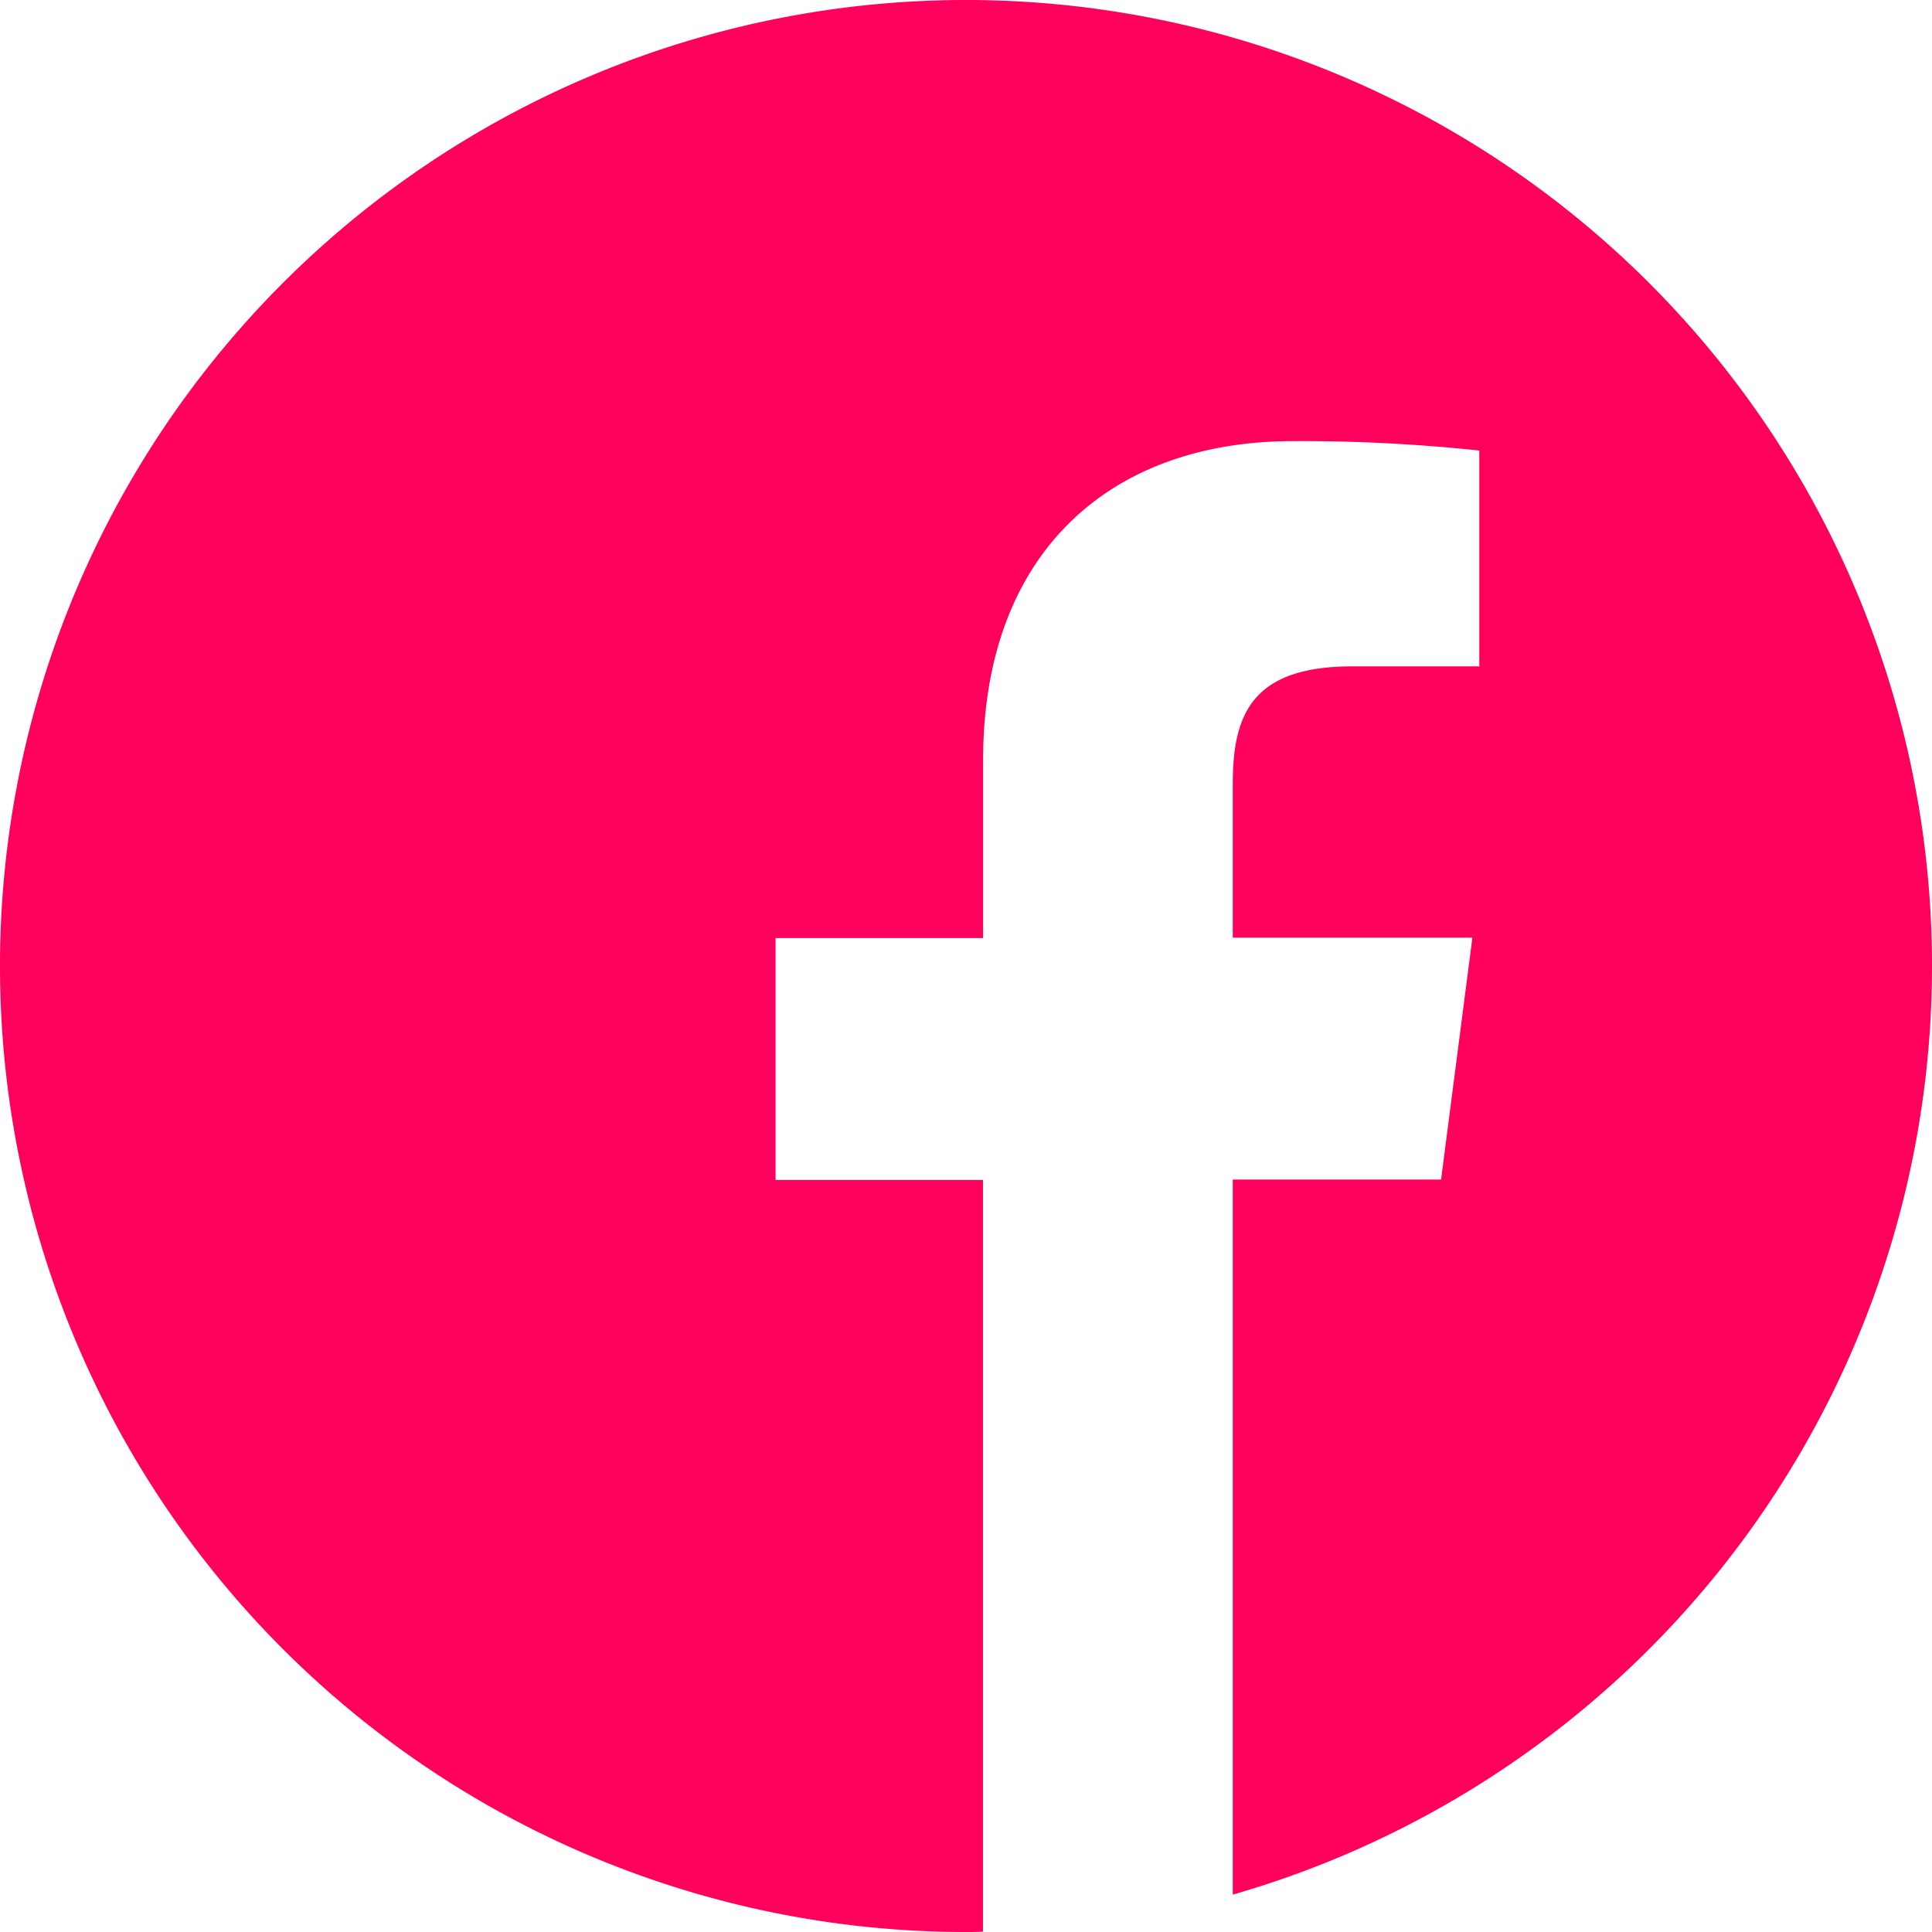 <svg xmlns="http://www.w3.org/2000/svg" width="70" height="70" viewBox="0 0 70 70">
  <path id="facebook_1_" data-name="facebook(1)" d="M70,35A35,35,0,1,0,35,70c.205,0,.41,0,.615-.014V42.752H28.1V33.988h7.52V27.535c0-7.479,4.566-11.553,11.238-11.553a61.082,61.082,0,0,1,6.74.342v7.82H49c-3.623,0-4.334,1.723-4.334,4.252v5.578h8.682l-1.135,8.764H44.666V68.646A35.011,35.011,0,0,0,70,35Z" fill="#ff005c"/>
</svg>
